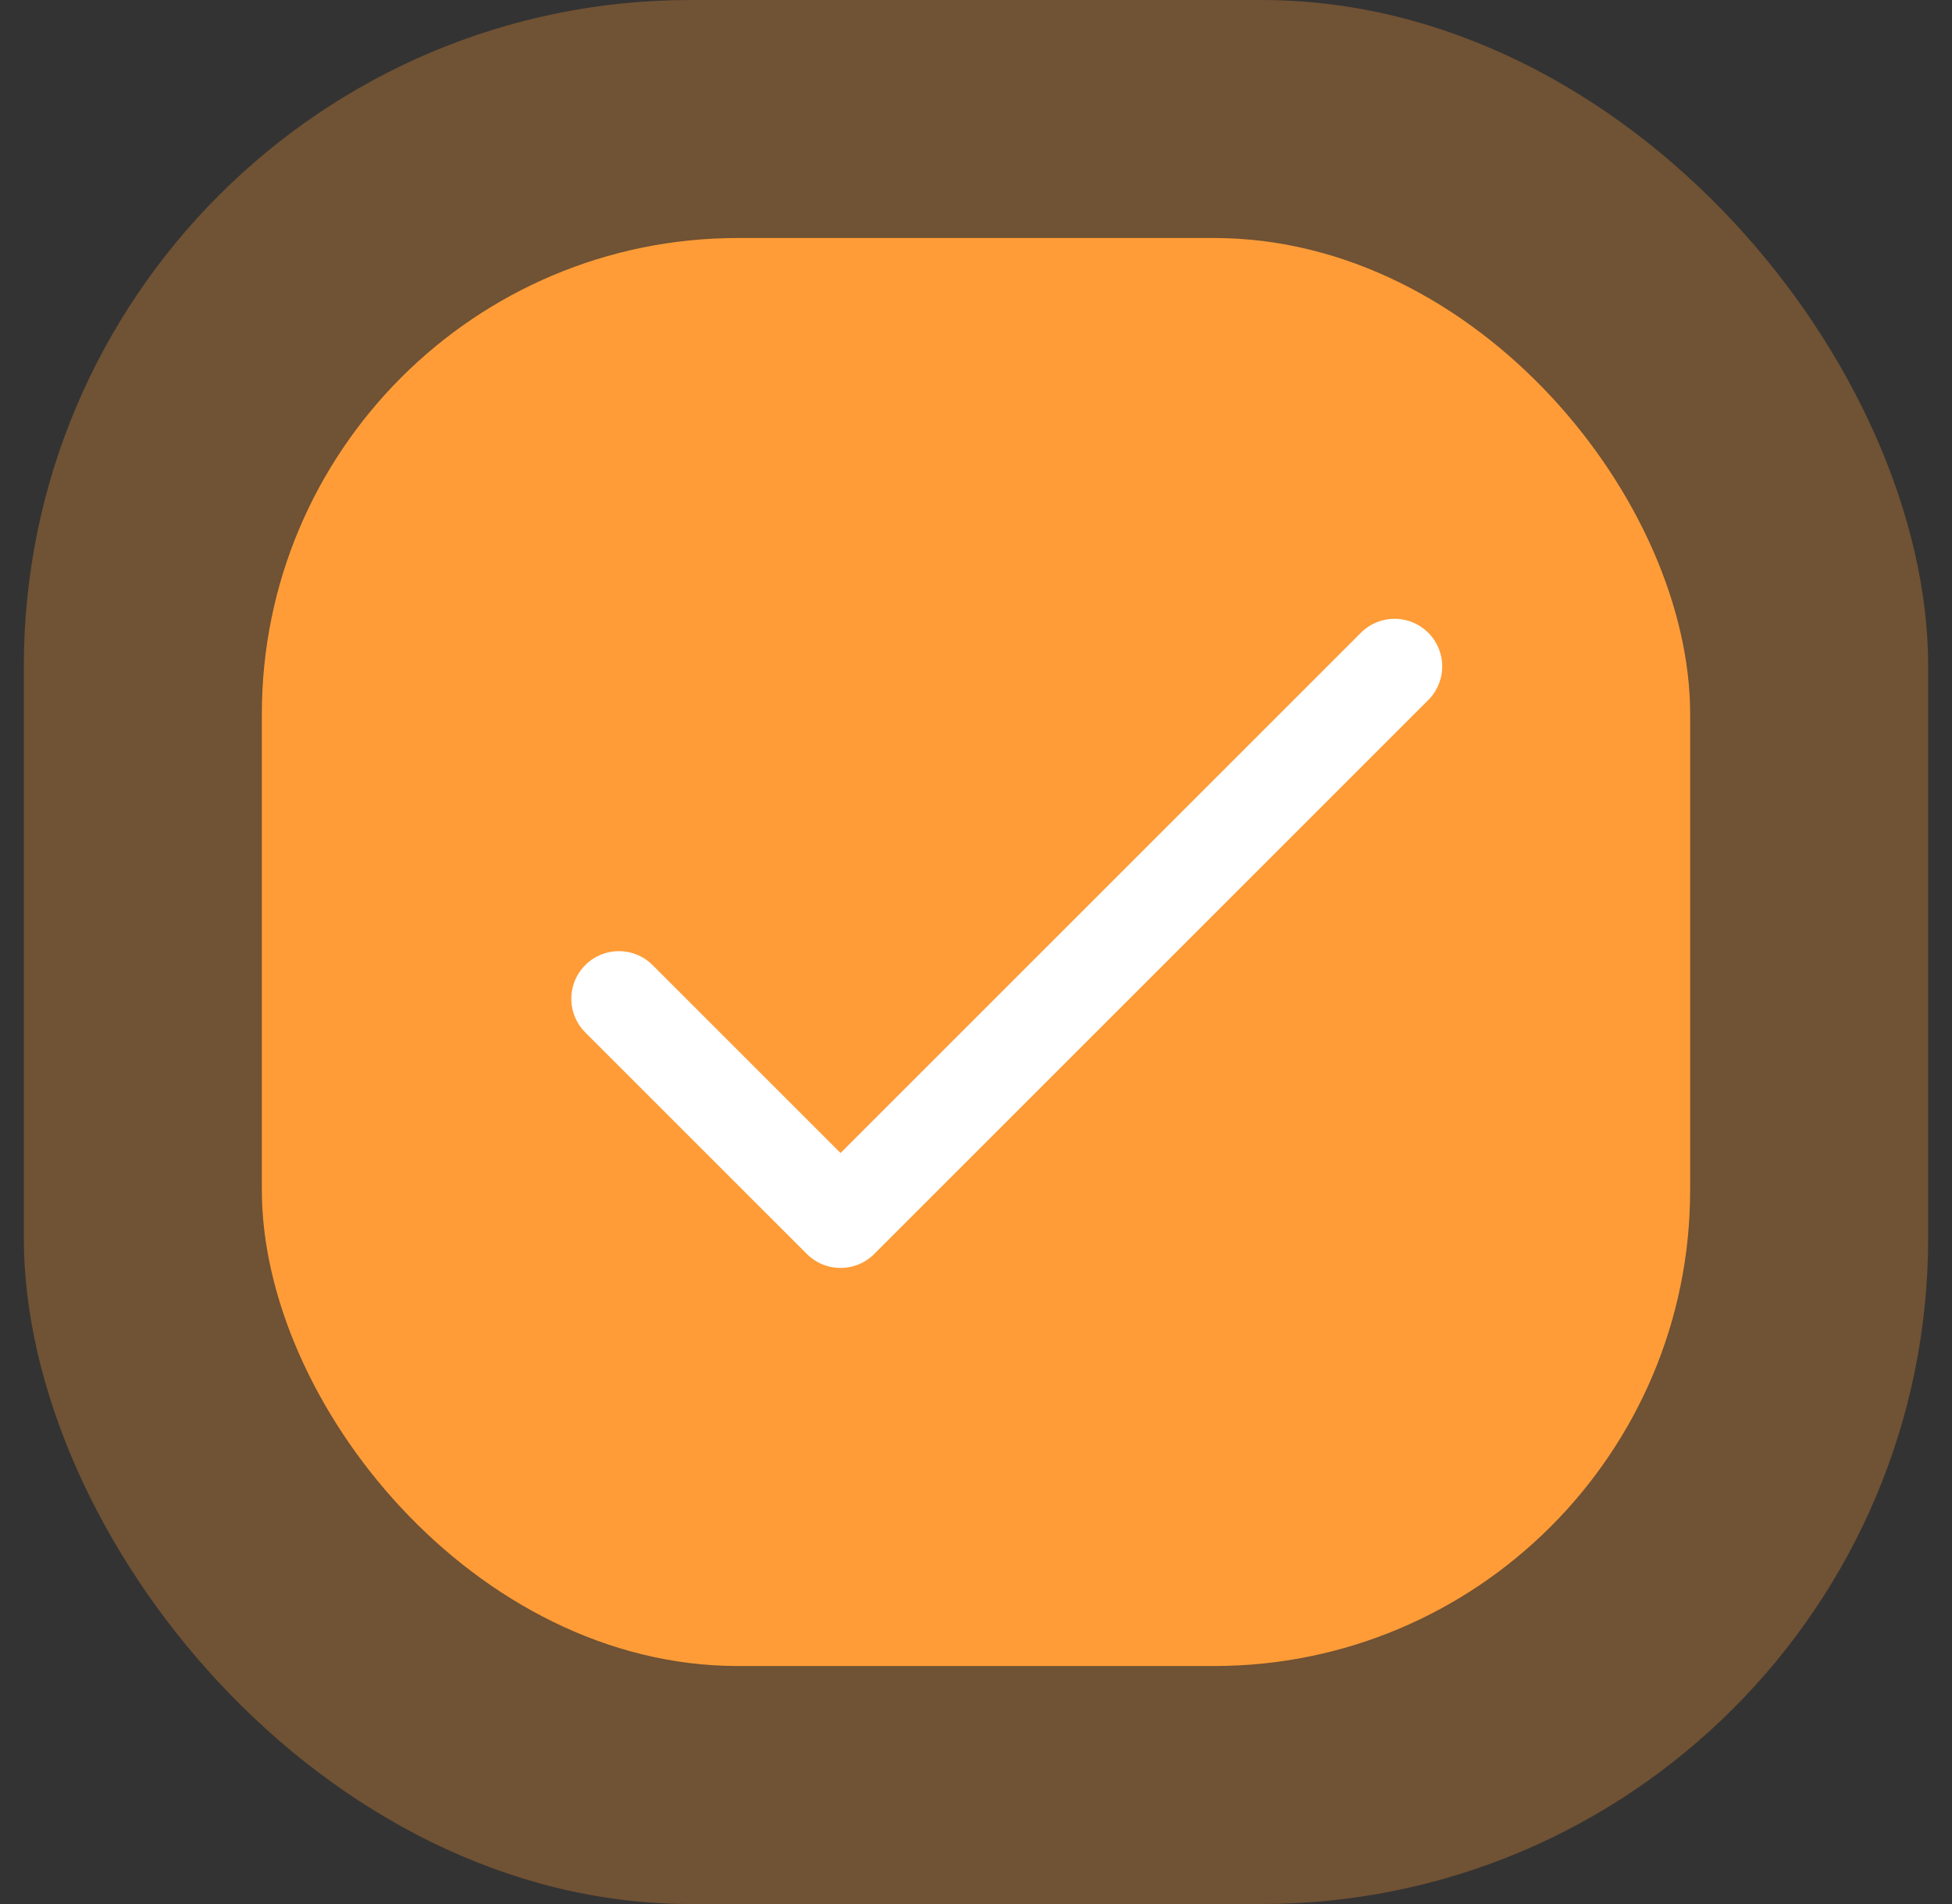 <svg width="41" height="40" viewBox="0 0 41 40" fill="none" xmlns="http://www.w3.org/2000/svg">
<rect x="0" y="0" width="41" height="40" fill="#333333" stroke="none"/>
<rect x="0.5" width="40" height="40" rx="14" fill="#FF9C37" fill-opacity="0.3"/>
<rect x="5.5" y="5" width="30" height="30" rx="10" fill="#FF9C37"/>
<path d="M13 20.982L17.655 25.637L29.292 14" stroke="white" stroke-width="2" stroke-linecap="round" stroke-linejoin="round"/>
</svg>
